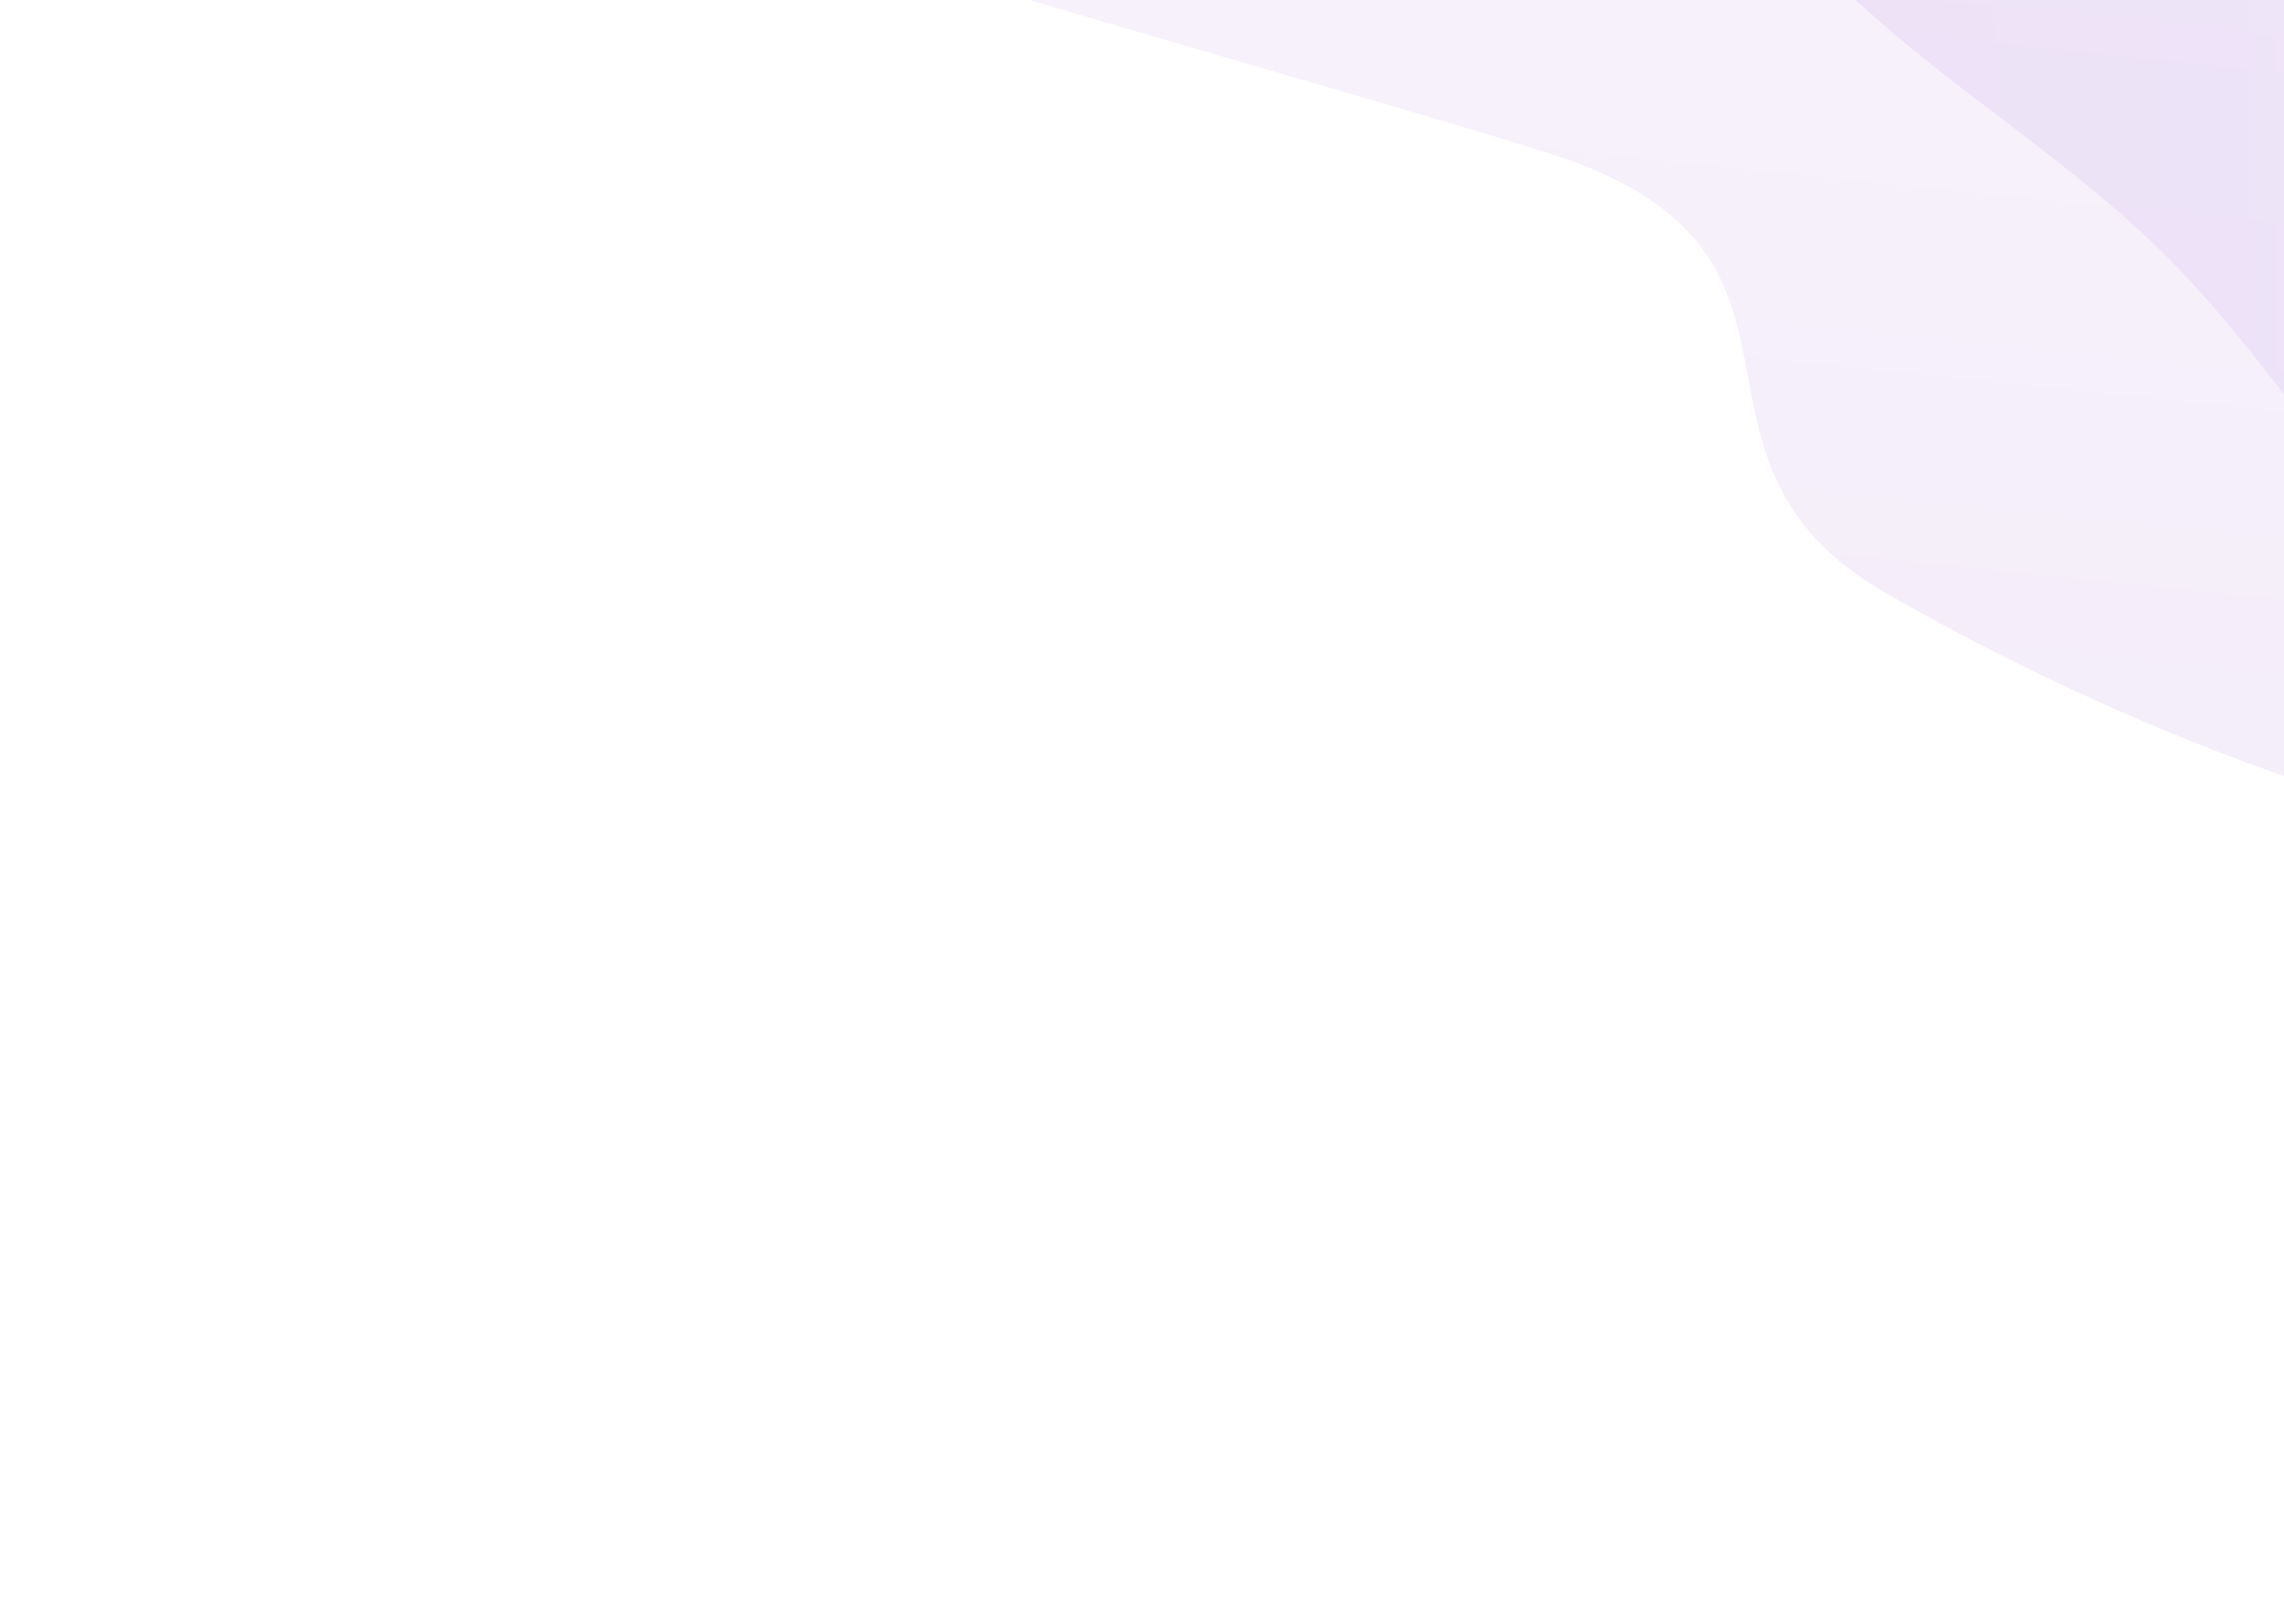 <svg width="100%" height="100%" viewBox="0 0 1440 1024" preserveAspectRatio="none" fill="none"
  xmlns="http://www.w3.org/2000/svg">
  <g clip-path="url(#clip0_15926_1502)">
    <path opacity="0.15" fill-rule="evenodd" clip-rule="evenodd"
      d="M1764.16 -210.381C1838.51 -72.4 1852.74 77.635 1833.75 200.805C1813.9 329.546 1769.88 462.227 1661.61 454.755C1559.66 447.719 1472.88 272.782 1373.15 169.018C1267.72 59.323 1105.6 -2.799 1076.94 -153.562C1048.26 -304.366 1189.98 -317.747 1268.96 -378.942C1331.53 -427.42 1386.16 -493.48 1476.15 -462.849C1580.4 -427.363 1693.14 -342.179 1764.16 -210.381Z"
      fill="url(#paint0_linear_15926_1502)" />
    <mask id="mask0_15926_1502" style="mask-type:luminance" maskUnits="userSpaceOnUse" x="289" y="-274" width="1702"
      height="1387">
      <path d="M1733.12 -274L289 88.38L545.972 1112.44L1990.09 750.056L1733.12 -274Z" fill="white" />
    </mask>
    <g mask="url(#mask0_15926_1502)">
      <path opacity="0.15"
        d="M978.075 97.201C895.388 70.645 655.905 3.533 553.54 -28.95C539.62 -33.367 540.214 -51.32 554.246 -55.413L1611.62 -363.884C1614.15 -364.623 1616.74 -364.727 1619.31 -364.142C1882.82 -304.156 2404.24 -169.609 2412.04 -104.124C2421.83 -21.867 2342.56 113.043 2293.17 189.219C2243.78 265.396 2032.9 432.1 1818.61 521.971C1664.82 586.47 1381.33 485.002 1189.24 374.208C1039.5 287.844 1171.32 159.264 978.075 97.201Z"
        fill="url(#paint1_linear_15926_1502)" />
      <g opacity="0.2" filter="url(#filter0_d_15926_1502)">
        <path fill-rule="evenodd" clip-rule="evenodd"
          d="M-132.93 919.314C-225.849 984.496 -375.171 1022.17 -374.638 1143.06C-374.106 1263.81 -229.578 1325.11 -130.849 1391.47C-60.775 1438.57 16.527 1446.23 97.126 1460.16C198.734 1477.71 308.149 1538.7 392.067 1481.82C483.978 1419.52 547.585 1290.56 518.22 1174.73C490.377 1064.9 350.741 1049.18 264.547 978.795C200.465 926.466 163.399 832.548 84.782 820.783C1.345 808.297 -64.888 871.583 -132.93 919.314Z"
          fill="url(#paint2_linear_15926_1502)" />
      </g>
    </g>
  </g>
  <defs>
    <filter id="filter0_d_15926_1502" x="-459.639" y="749.184" width="1060.09" height="846.365"
      filterUnits="userSpaceOnUse" color-interpolation-filters="sRGB">
      <feFlood flood-opacity="0" result="BackgroundImageFix" />
      <feColorMatrix in="SourceAlpha" type="matrix" values="0 0 0 0 0 0 0 0 0 0 0 0 0 0 0 0 0 0 127 0"
        result="hardAlpha" />
      <feOffset dx="-5" dy="10" />
      <feGaussianBlur stdDeviation="40" />
      <feComposite in2="hardAlpha" operator="out" />
      <feColorMatrix type="matrix" values="0 0 0 0 0.227 0 0 0 0 0.002 0 0 0 0 0.43 0 0 0 0.2 0" />
      <feBlend mode="normal" in2="BackgroundImageFix" result="effect1_dropShadow_15926_1502" />
      <feBlend mode="normal" in="SourceGraphic" in2="effect1_dropShadow_15926_1502" result="shape" />
    </filter>
    <linearGradient id="paint0_linear_15926_1502" x1="2066.47" y1="179.248" x2="842.806" y2="190.706"
      gradientUnits="userSpaceOnUse">
      <stop stop-color="#DFCCF0" />
      <stop offset="1" stop-color="#9F66D3" />
    </linearGradient>
    <linearGradient id="paint1_linear_15926_1502" x1="2123.27" y1="-629.43" x2="1939.3" y2="1163.69"
      gradientUnits="userSpaceOnUse">
      <stop stop-color="#DFCCF0" />
      <stop offset="1" stop-color="#9F66D3" />
    </linearGradient>
    <linearGradient id="paint2_linear_15926_1502" x1="-471.073" y1="1014.82" x2="804.393" y2="1101.71"
      gradientUnits="userSpaceOnUse">
      <stop stop-color="#DFCCF0" />
      <stop offset="1" stop-color="#9F66D3" />
    </linearGradient>
    <clipPath id="clip0_15926_1502">
      <rect width="1440" height="1024" fill="white" />
    </clipPath>
  </defs>
</svg>